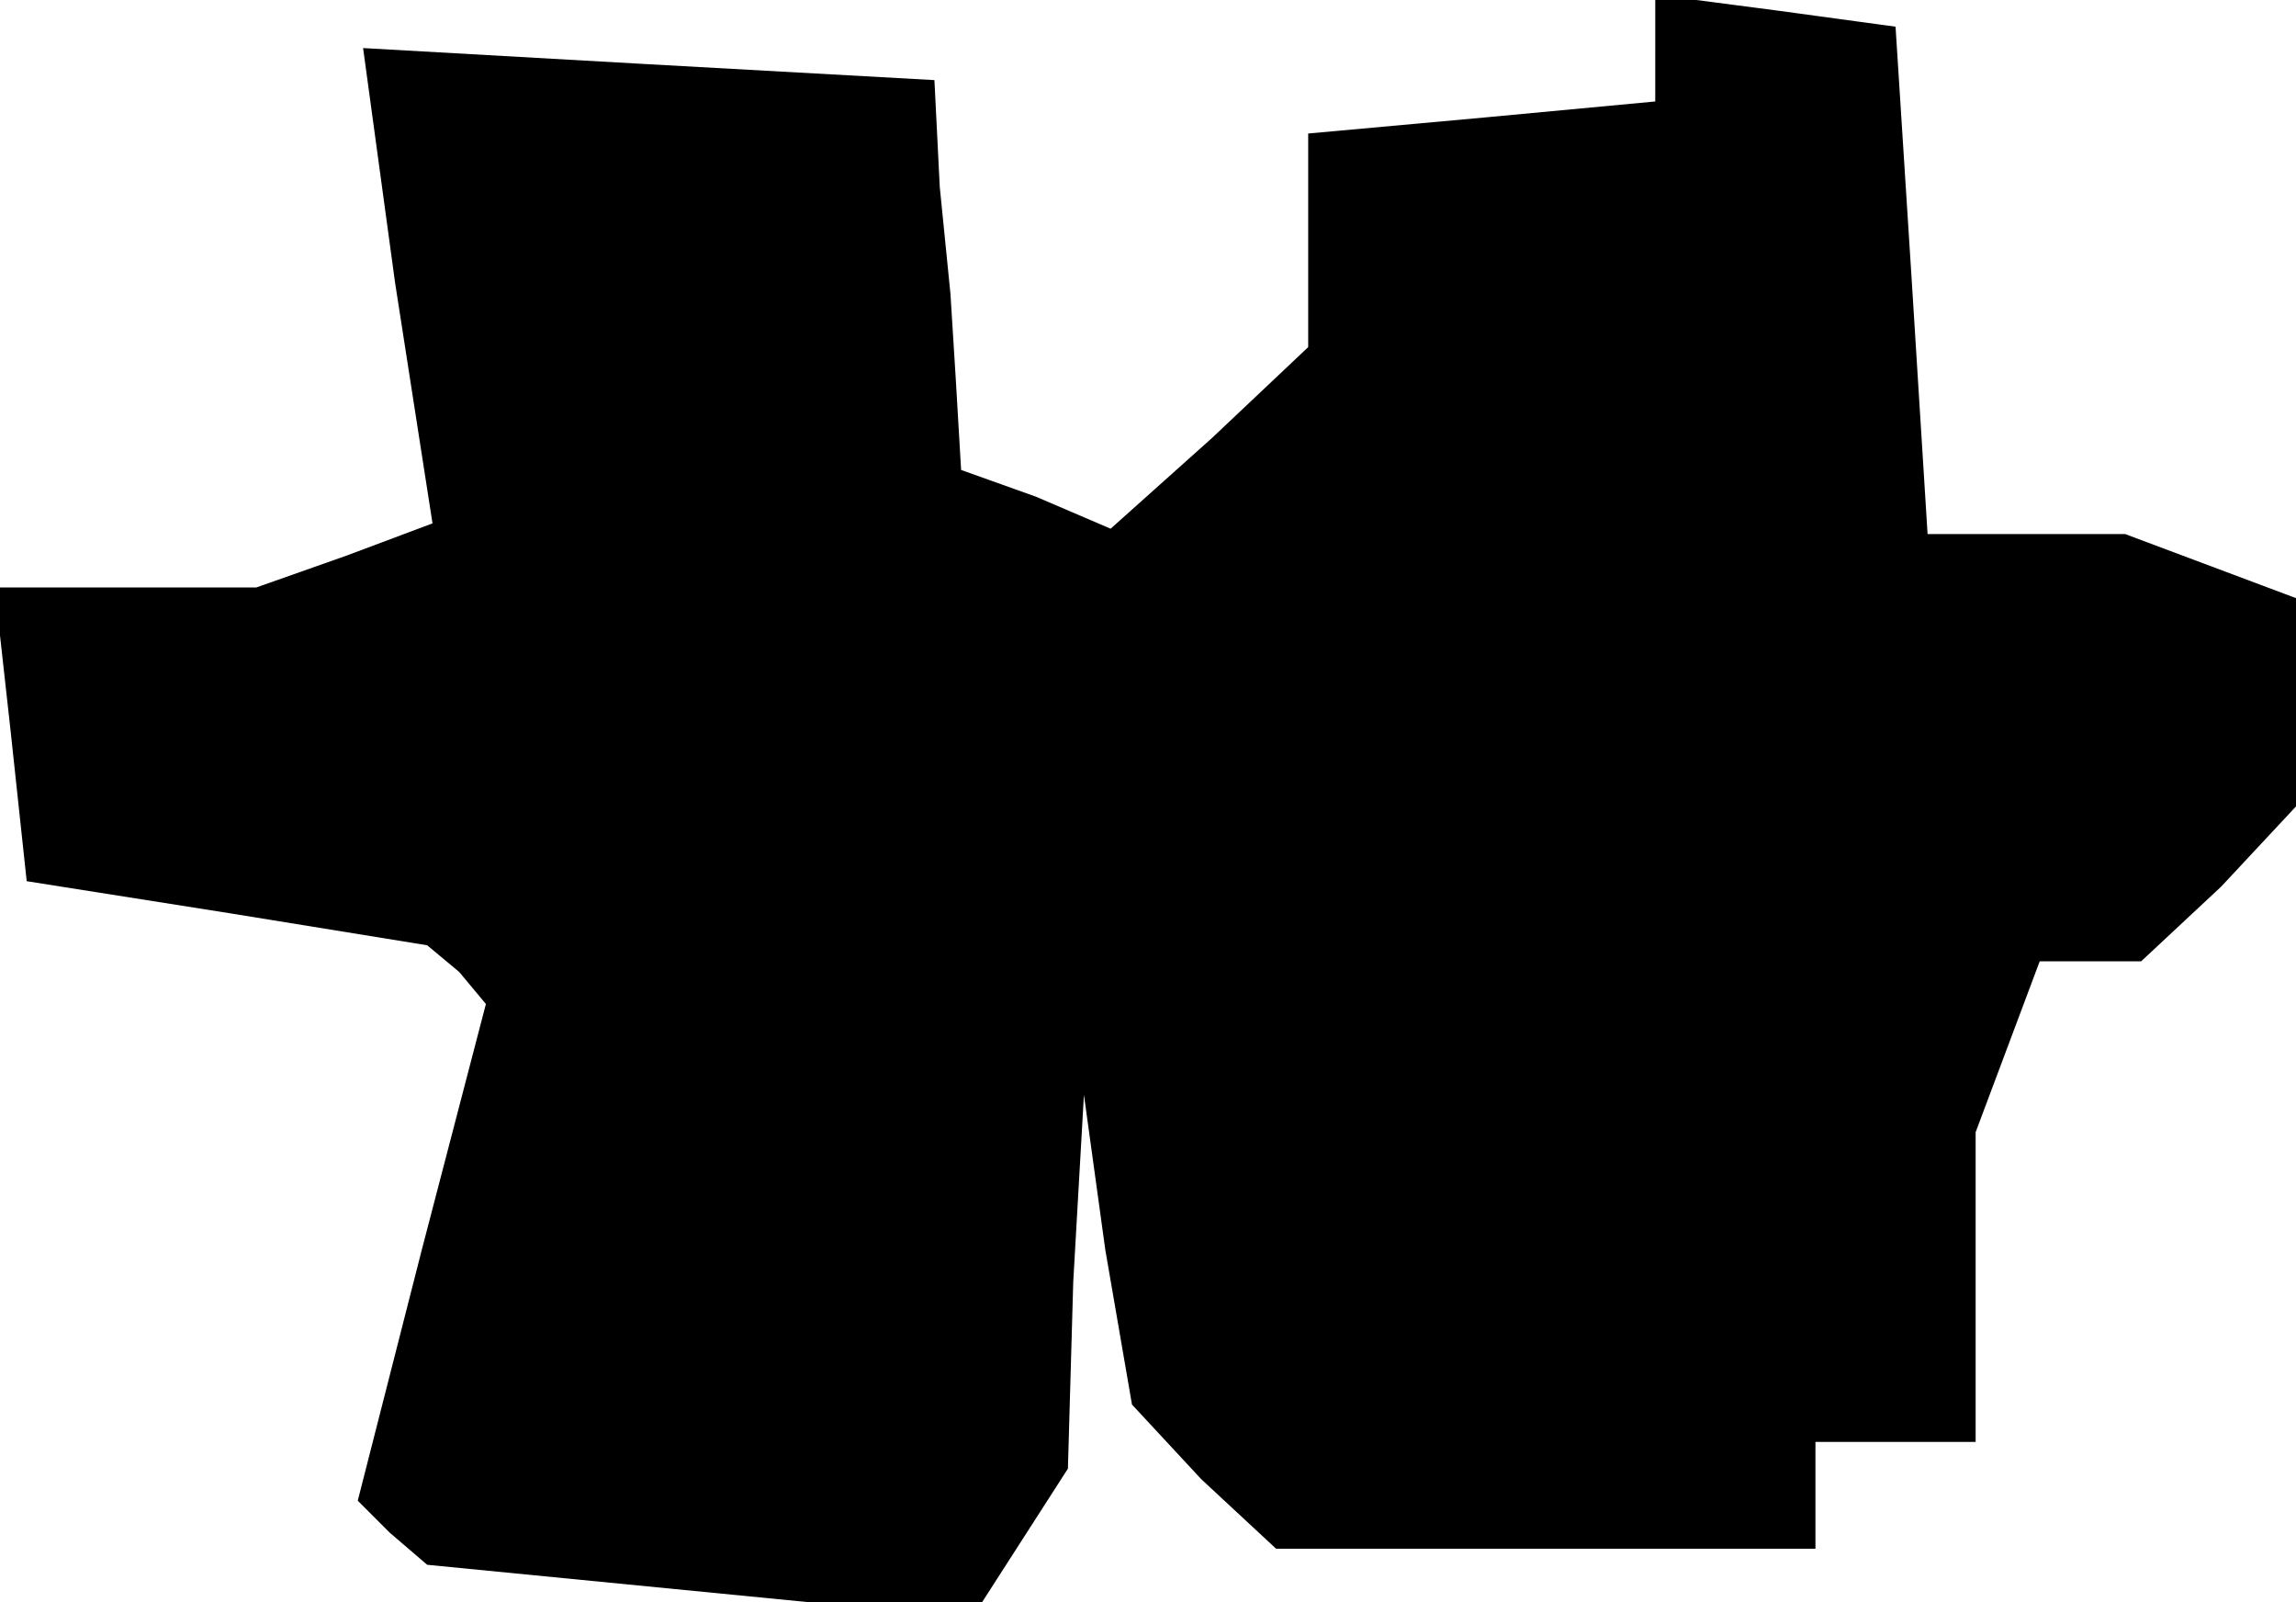 <?xml version="1.0" standalone="no"?>
<!DOCTYPE svg PUBLIC "-//W3C//DTD SVG 20010904//EN"
 "http://www.w3.org/TR/2001/REC-SVG-20010904/DTD/svg10.dtd">
<svg version="1.0" xmlns="http://www.w3.org/2000/svg"
 width="43pt" height="30pt" viewBox="0 0 43 30"
 preserveAspectRatio="xMidYMid meet">
<g transform="translate(0,30) scale(0.1,-0.1)"
fill="#000000" stroke="none">
<path d="M310 291 l0 -10 -32 -3 -33 -3 0 -20 0 -20 -18 -17 -19 -17 -14 6
-14 5 -1 17 -1 16 -2 20 -1 20 -54 3 -53 3 6 -44 7 -45 -16 -6 -17 -6 -24 0
-25 0 3 -27 3 -28 38 -6 37 -6 6 -5 5 -6 -12 -46 -12 -47 6 -6 7 -6 51 -5 51
-5 9 14 9 14 1 35 2 35 4 -29 5 -29 13 -14 14 -13 50 0 51 0 0 10 0 10 15 0
15 0 0 29 0 29 6 16 6 16 10 0 9 0 15 14 14 15 0 19 0 20 -16 6 -16 6 -18 0
-19 0 -3 48 -3 47 -22 3 -23 3 0 -10z"/>
</g>
</svg>
